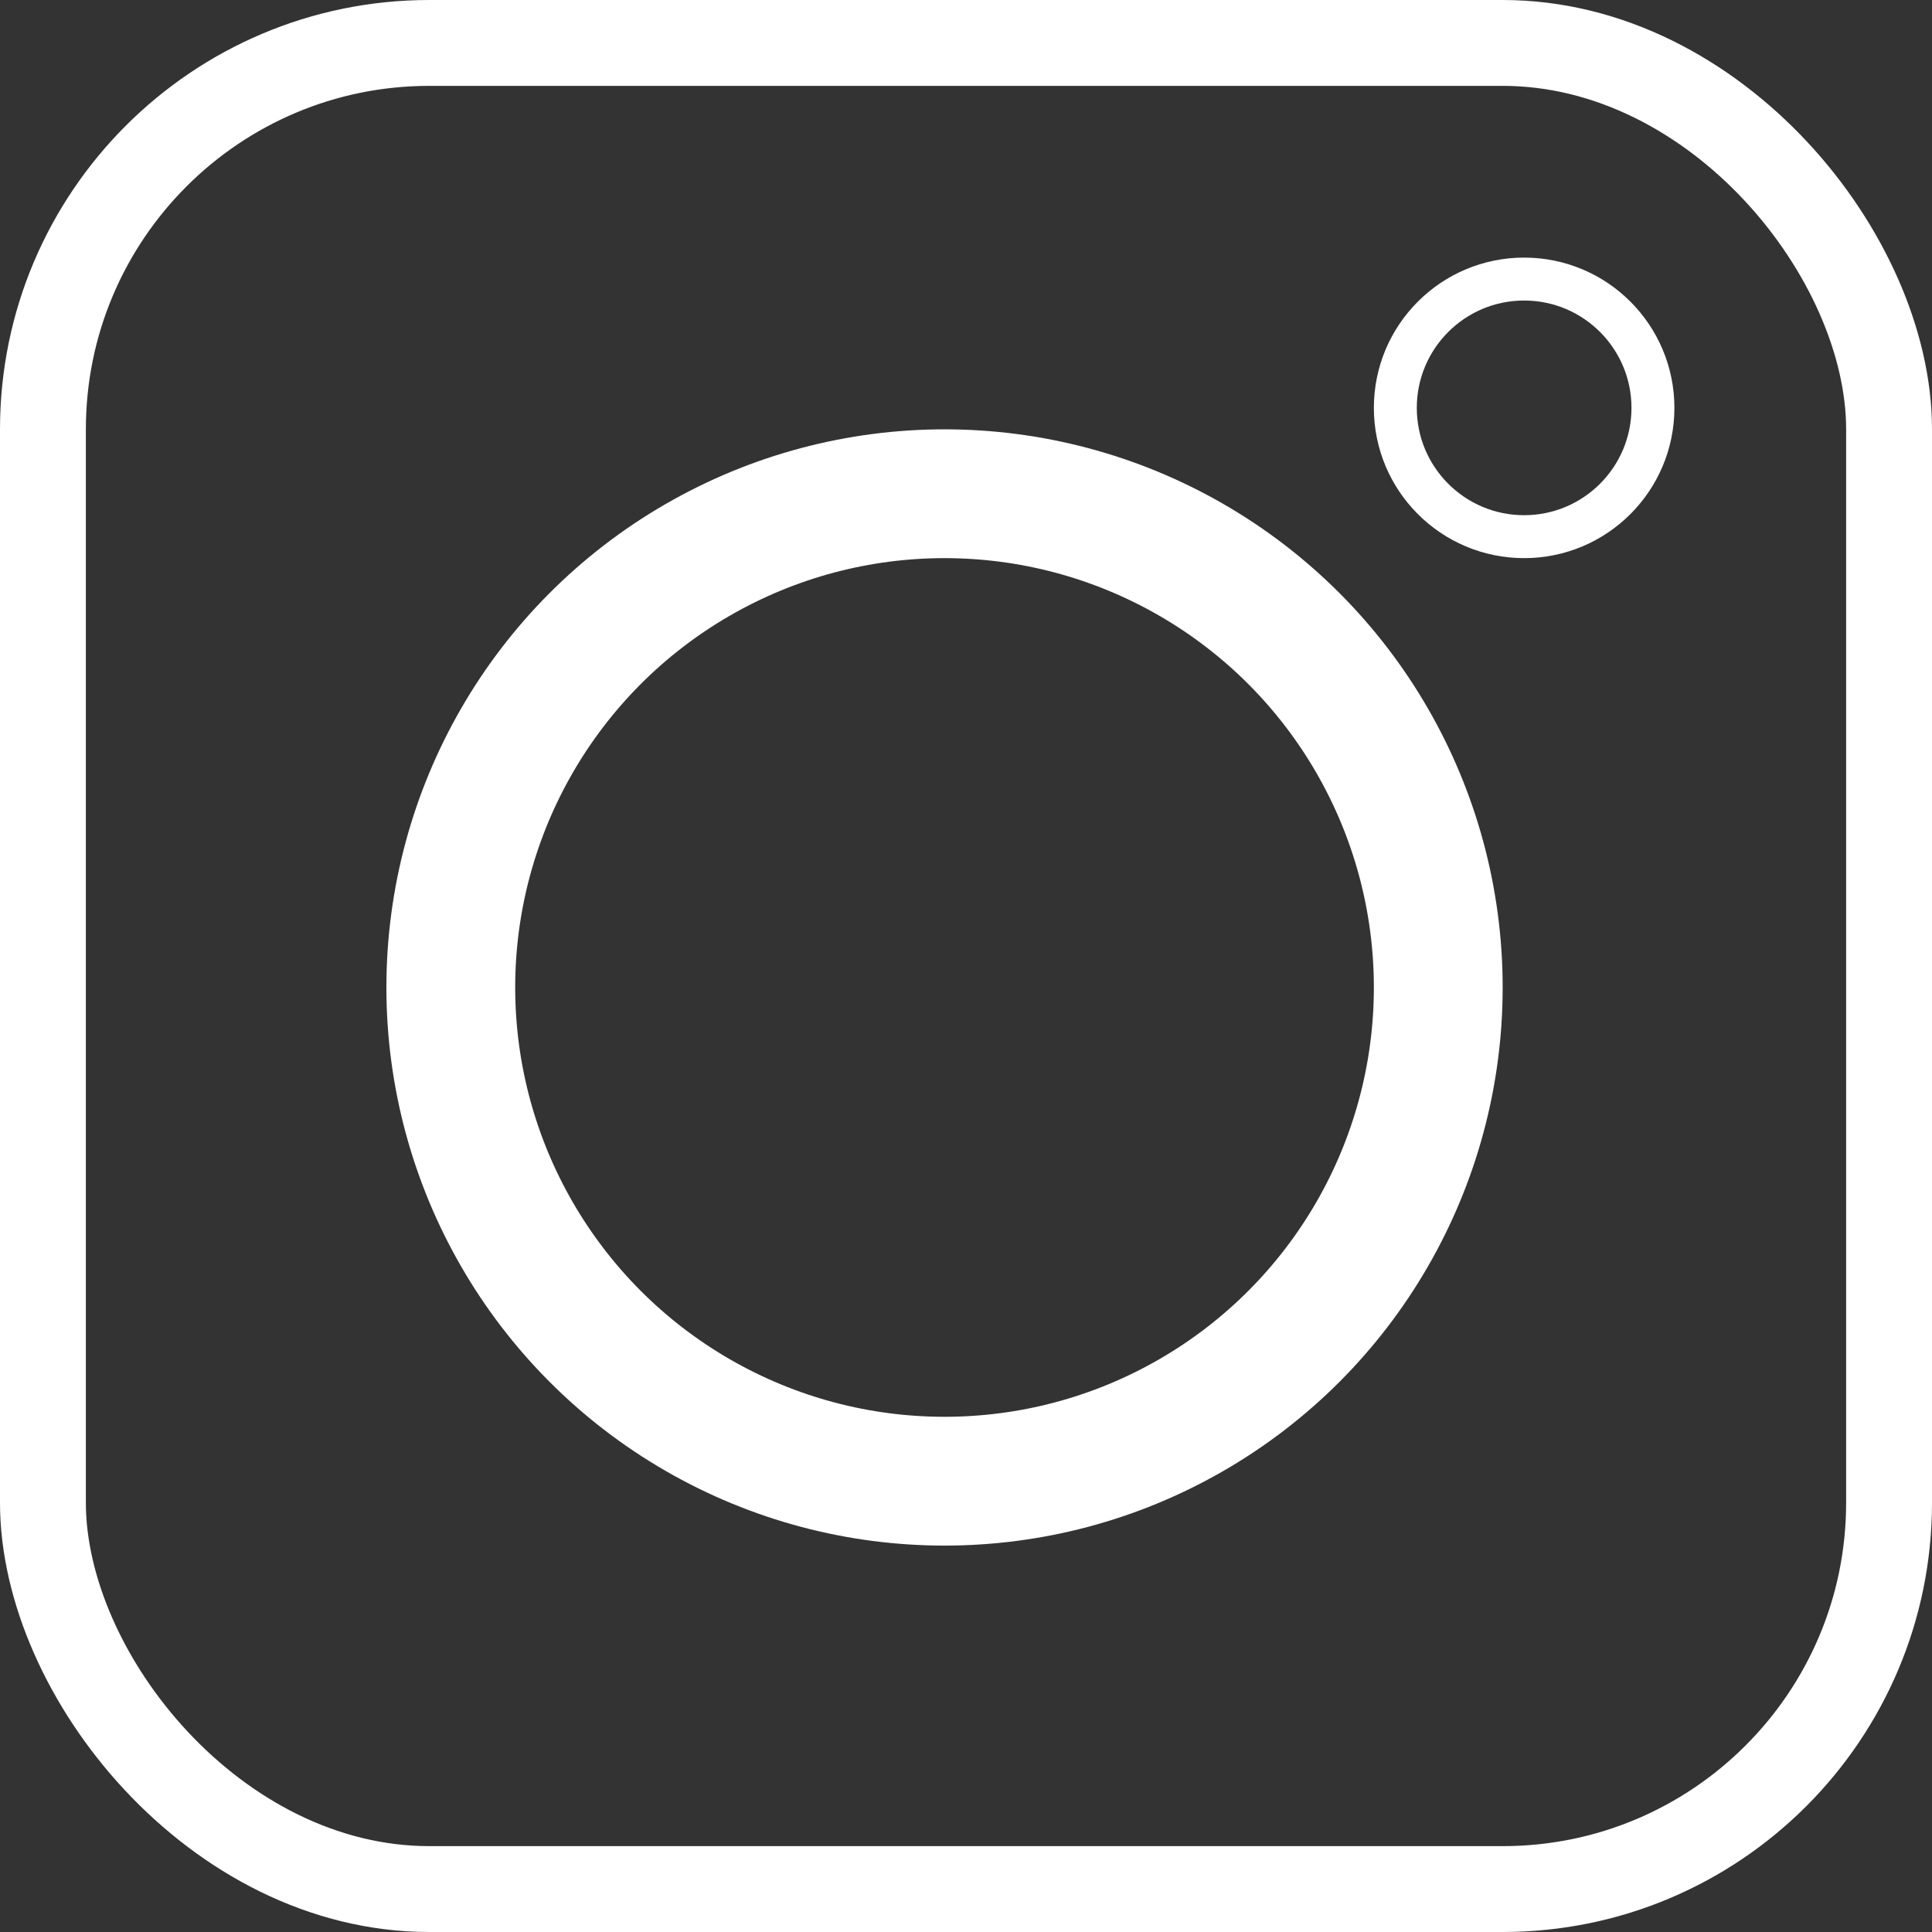 <svg width="45" height="45" viewBox="0 0 45 45" fill="none" xmlns="http://www.w3.org/2000/svg">
<rect x="0" y="0" width="45" height="45" fill="#333333" stroke="none"/>
<rect x="1" y="1" width="43" height="43" rx="9" stroke="white" stroke-width="2"/>
<circle cx="22" cy="23" r="11.5" stroke="white" stroke-width="3"/>
<circle cx="35.5" cy="9.5" r="3" stroke="white"/>
</svg>
